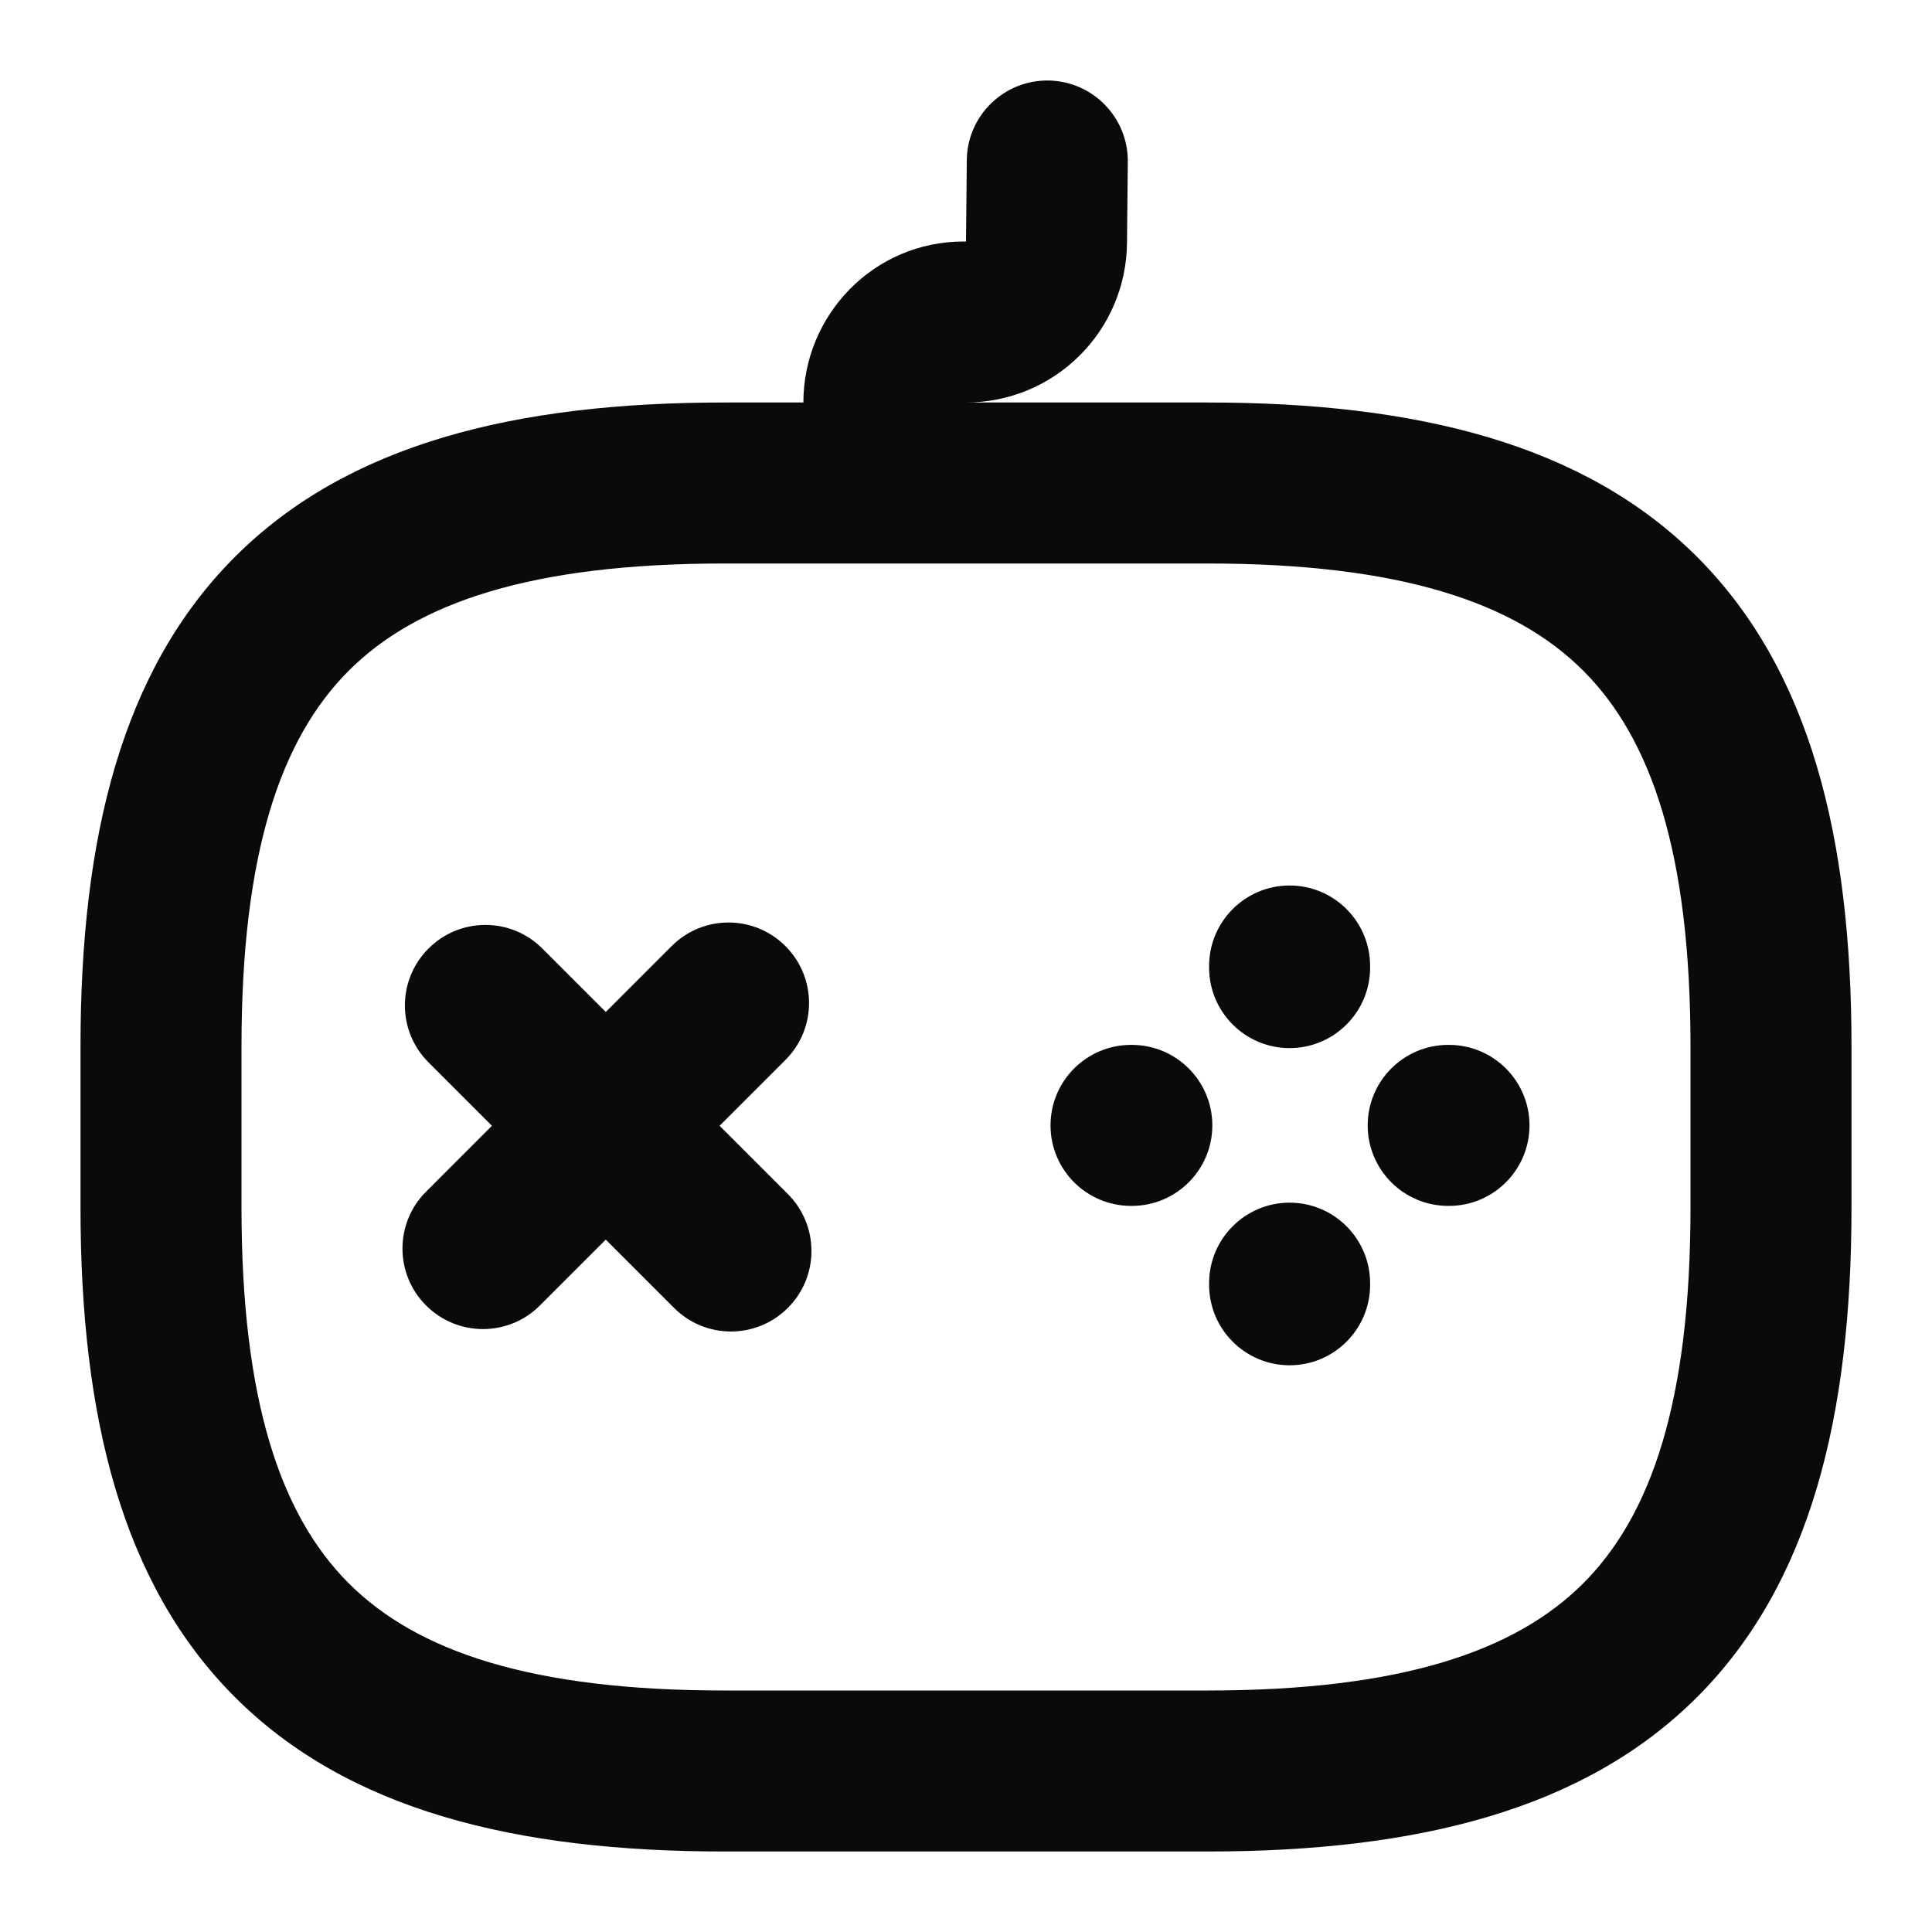 <svg width="24" height="24" viewBox="0 0 24 24" fill="none" xmlns="http://www.w3.org/2000/svg">
<path fill-rule="evenodd" clip-rule="evenodd" d="M9.757 11.753C10.148 12.143 10.148 12.777 9.757 13.167L8.939 13.985L9.787 14.833C10.178 15.223 10.178 15.857 9.787 16.247C9.397 16.638 8.763 16.638 8.373 16.247L7.525 15.399L6.707 16.217C6.317 16.608 5.683 16.608 5.293 16.217C4.902 15.827 4.902 15.193 5.293 14.803L6.111 13.985L5.323 13.197C4.932 12.807 4.932 12.173 5.323 11.783C5.713 11.392 6.347 11.392 6.737 11.783L7.525 12.571L8.343 11.753C8.733 11.362 9.367 11.362 9.757 11.753Z" fill="#0A0A0D"/>
<path fill-rule="evenodd" clip-rule="evenodd" d="M16.02 11C16.572 11 17.02 11.448 17.02 12V12.02C17.02 12.572 16.572 13.02 16.02 13.02C15.468 13.02 15.02 12.572 15.02 12.02V12C15.02 11.448 15.468 11 16.02 11ZM13.05 13.98C13.05 13.428 13.498 12.98 14.05 12.98H14.06C14.612 12.98 15.06 13.428 15.06 13.98C15.06 14.532 14.612 14.98 14.06 14.98H14.05C13.498 14.98 13.05 14.532 13.05 13.98ZM16.99 13.98C16.99 13.428 17.438 12.98 17.99 12.98H18C18.552 12.98 19 13.428 19 13.98C19 14.532 18.552 14.98 18 14.98H17.99C17.438 14.98 16.99 14.532 16.99 13.98ZM16.02 14.94C16.572 14.94 17.02 15.388 17.02 15.94V15.96C17.02 16.512 16.572 16.96 16.02 16.96C15.468 16.96 15.02 16.512 15.02 15.96V15.94C15.02 15.388 15.468 14.94 16.02 14.94Z" fill="#0A0A0D"/>
<path fill-rule="evenodd" clip-rule="evenodd" d="M13.02 1C13.572 1.006 14.015 1.458 14.01 2.01L14 3.02C13.995 3.547 13.782 4.051 13.407 4.421C13.033 4.792 12.527 5 12 5H15C17.599 5 19.678 5.514 21.082 6.918C22.486 8.322 23 10.401 23 13V15C23 17.599 22.486 19.678 21.082 21.082C19.678 22.486 17.599 23 15 23H9C6.401 23 4.322 22.486 2.918 21.082C1.514 19.678 1 17.599 1 15V13C1 10.401 1.514 8.322 2.918 6.918C4.322 5.514 6.401 5 9 5H9.98C9.98 3.911 10.855 3 11.97 3H12L12.01 1.99C12.015 1.438 12.468 0.995 13.02 1ZM9 7C6.599 7 5.178 7.486 4.332 8.332C3.486 9.178 3 10.599 3 13V15C3 17.401 3.486 18.822 4.332 19.668C5.178 20.514 6.599 21 9 21H15C17.401 21 18.822 20.514 19.668 19.668C20.514 18.822 21 17.401 21 15V13C21 10.599 20.514 9.178 19.668 8.332C18.822 7.486 17.401 7 15 7H9Z" fill="#0A0A0D"/>
</svg>
